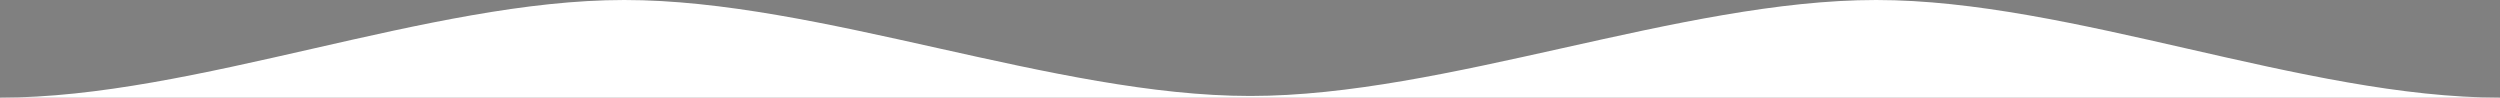 <?xml version="1.0" encoding="utf-8"?>
<!-- Generator: Adobe Illustrator 24.2.0, SVG Export Plug-In . SVG Version: 6.00 Build 0)  -->
<svg version="1.1" id="Layer_1" xmlns="http://www.w3.org/2000/svg" xmlns:xlink="http://www.w3.org/1999/xlink" x="0px" y="0px"
	 viewBox="0 0 1920 75" style="enable-background:new 0 0 1920 75;" xml:space="preserve">
<rect x="0" y="0" width="1920" height="75" fill="#808080" stroke="none"/>
<style type="text/css">
	.st0{fill:#FFFFFF;}
</style>
<path d="M0,0"/>
<path class="st0" d="M1440.9,0c-150,0-330.6,73.7-480.7,73.7S629.4,0,479.4,0S150,75,0,75s2070,0,1920,0S1590.9,0,1440.9,0z"/>
</svg>

